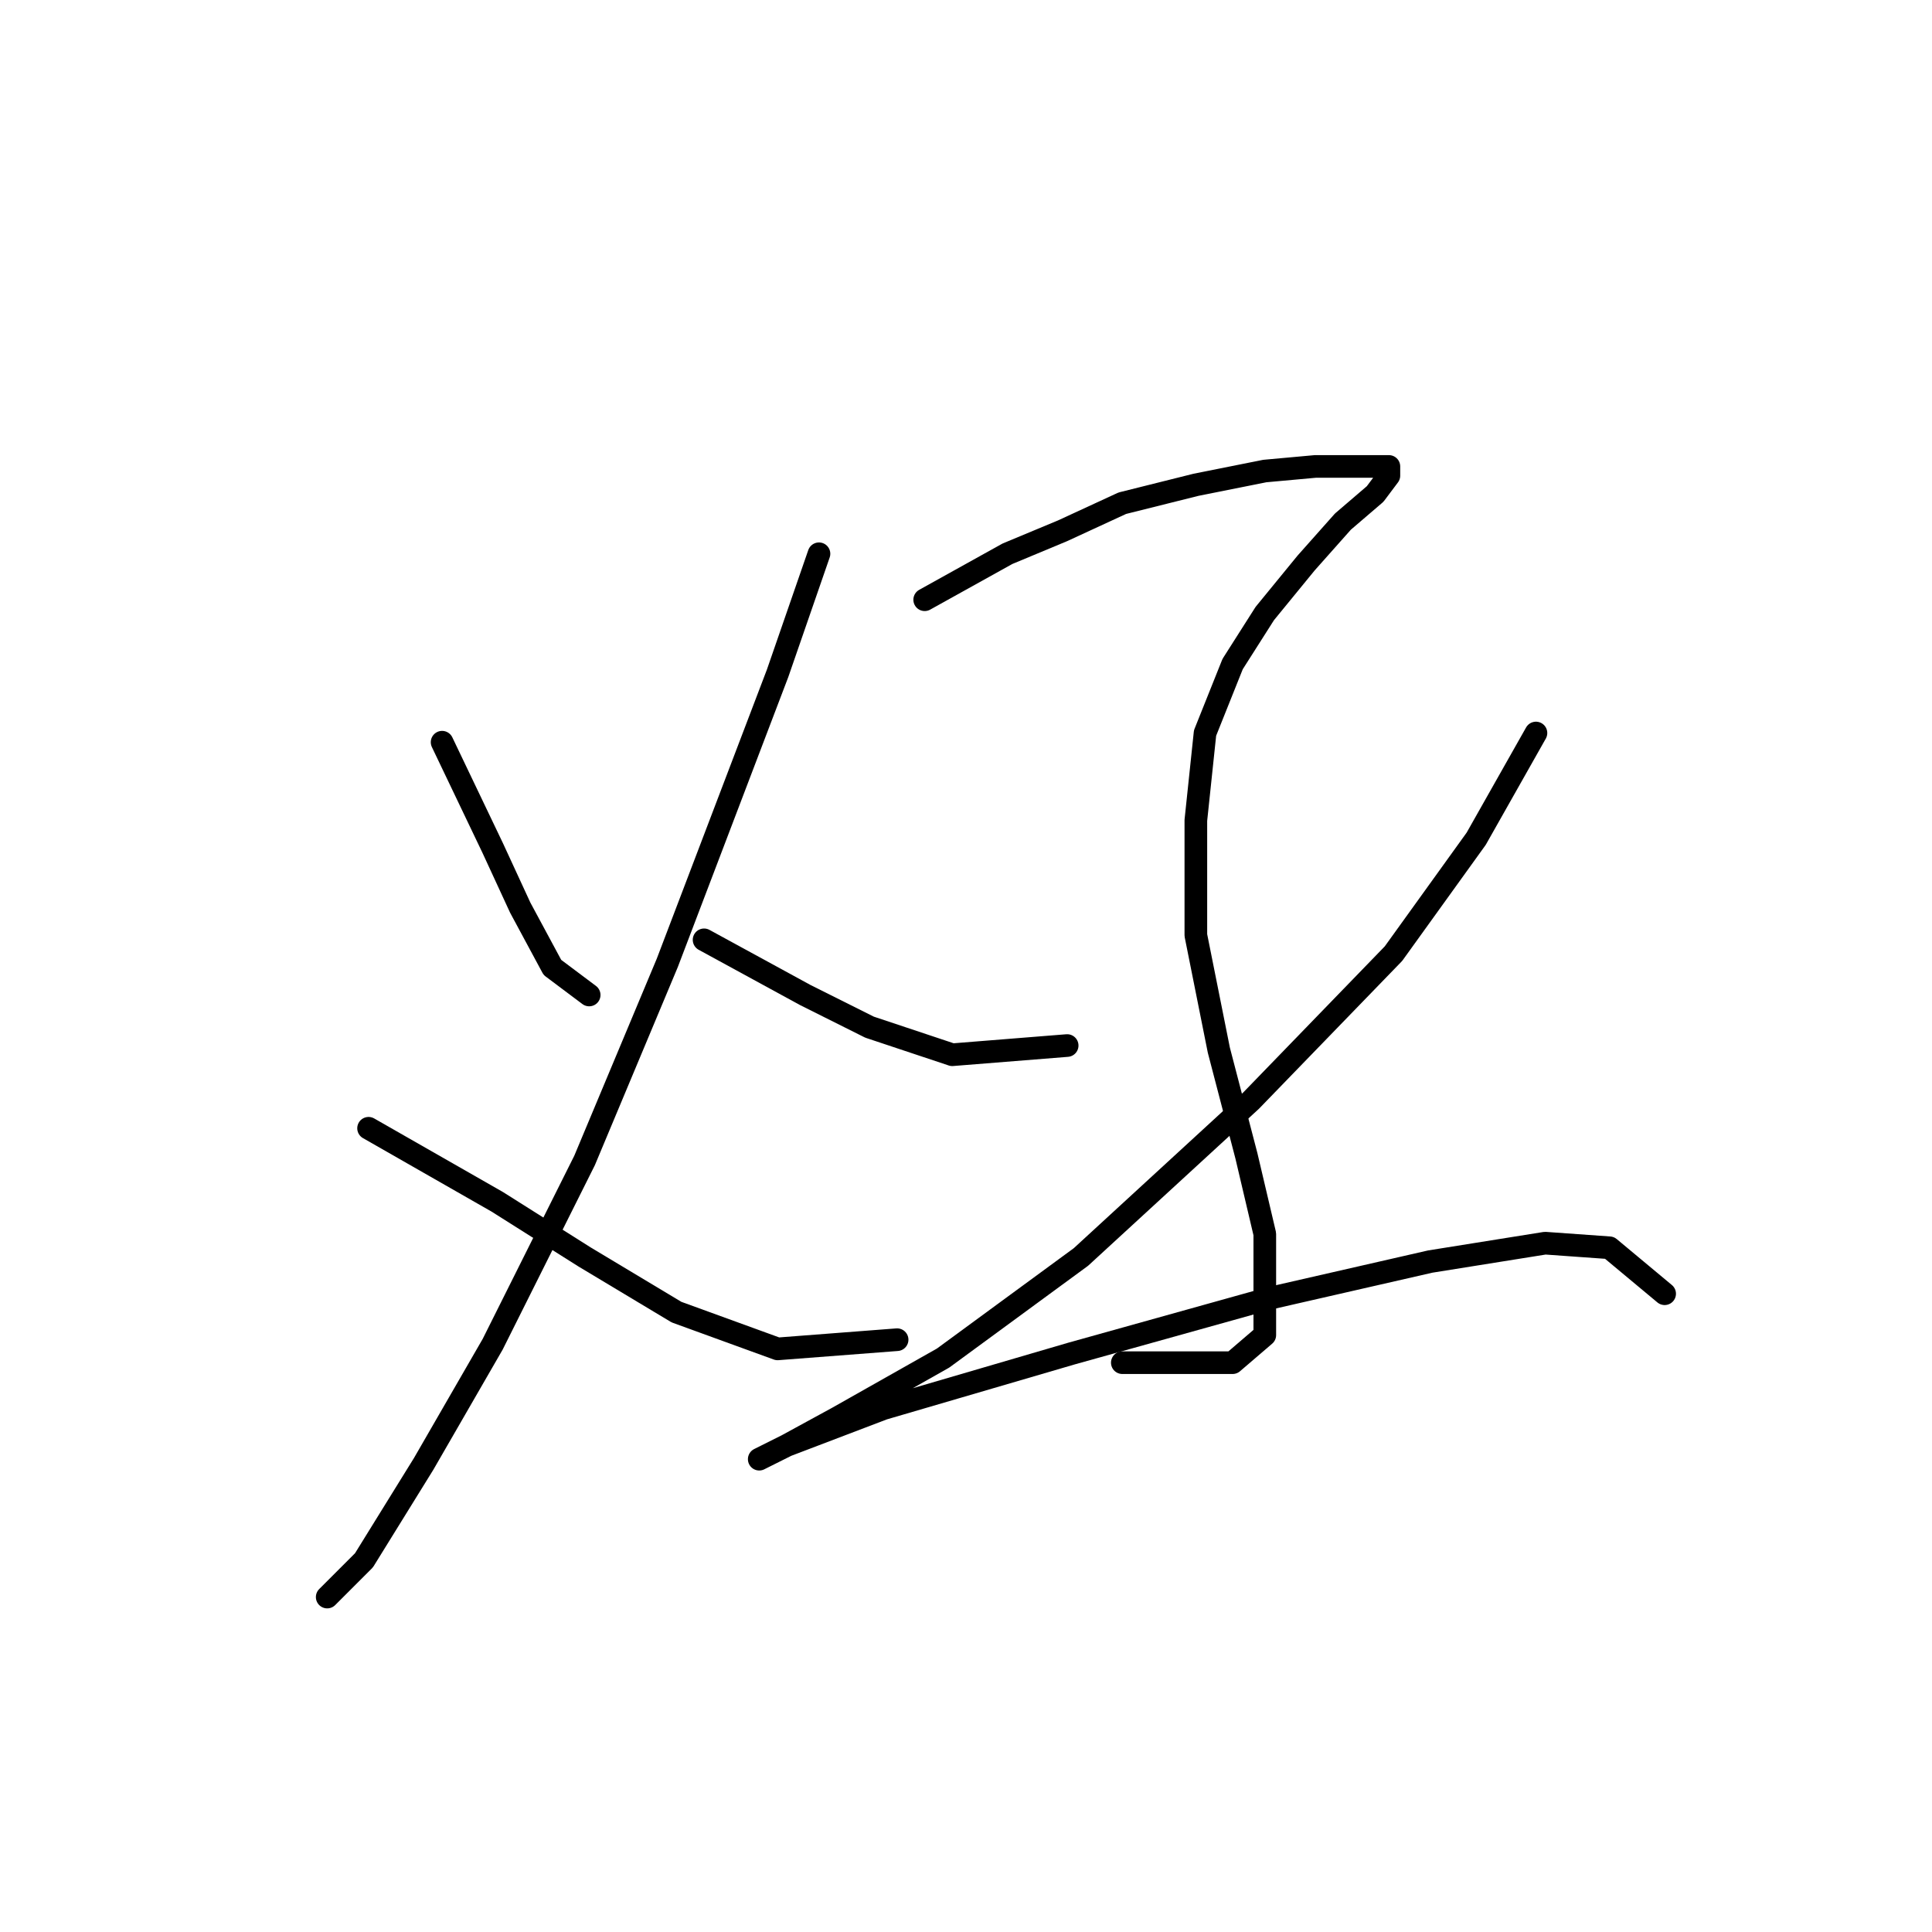 <?xml version="1.0" standalone="no"?>
    <svg width="256" height="256" xmlns="http://www.w3.org/2000/svg" version="1.1">
    <polyline stroke="black" stroke-width="3" stroke-linecap="round" fill="transparent" stroke-linejoin="round" points="58.581 98.346 65.28 112.353 68.934 120.27 73.197 128.187 78.069 131.841 78.069 131.841 " />
        <polyline stroke="black" stroke-width="3" stroke-linecap="round" fill="transparent" stroke-linejoin="round" points="108.519 73.377 103.038 89.211 88.422 127.578 77.46 153.765 65.28 178.125 56.145 193.958 48.228 206.747 43.356 211.619 43.356 211.619 " />
        <polyline stroke="black" stroke-width="3" stroke-linecap="round" fill="transparent" stroke-linejoin="round" points="48.837 149.502 65.889 159.246 77.46 166.554 89.64 173.862 103.038 178.734 118.872 177.516 118.872 177.516 " />
        <polyline stroke="black" stroke-width="3" stroke-linecap="round" fill="transparent" stroke-linejoin="round" points="122.526 79.467 133.488 73.377 140.796 70.332 148.713 66.678 158.457 64.242 167.592 62.415 174.291 61.806 179.163 61.806 182.817 61.806 184.035 61.806 184.035 63.024 182.208 65.46 177.945 69.114 173.073 74.595 167.592 81.294 163.329 87.993 159.675 97.128 158.457 108.699 158.457 123.924 161.502 139.149 165.156 153.156 167.592 163.509 167.592 170.817 167.592 176.907 163.329 180.561 148.713 180.561 148.713 180.561 " />
        <polyline stroke="black" stroke-width="3" stroke-linecap="round" fill="transparent" stroke-linejoin="round" points="93.294 124.533 106.692 131.841 115.218 136.104 126.18 139.758 141.405 138.54 141.405 138.54 " />
        <polyline stroke="black" stroke-width="3" stroke-linecap="round" fill="transparent" stroke-linejoin="round" points="203.522 97.128 195.605 111.135 184.644 126.36 165.765 145.848 143.232 166.554 124.962 179.952 110.955 187.868 104.256 191.522 100.602 193.349 104.256 191.522 117.045 186.65 142.014 179.343 168.201 172.035 189.516 167.163 204.74 164.727 213.266 165.336 220.574 171.426 220.574 171.426 " />
        </svg>